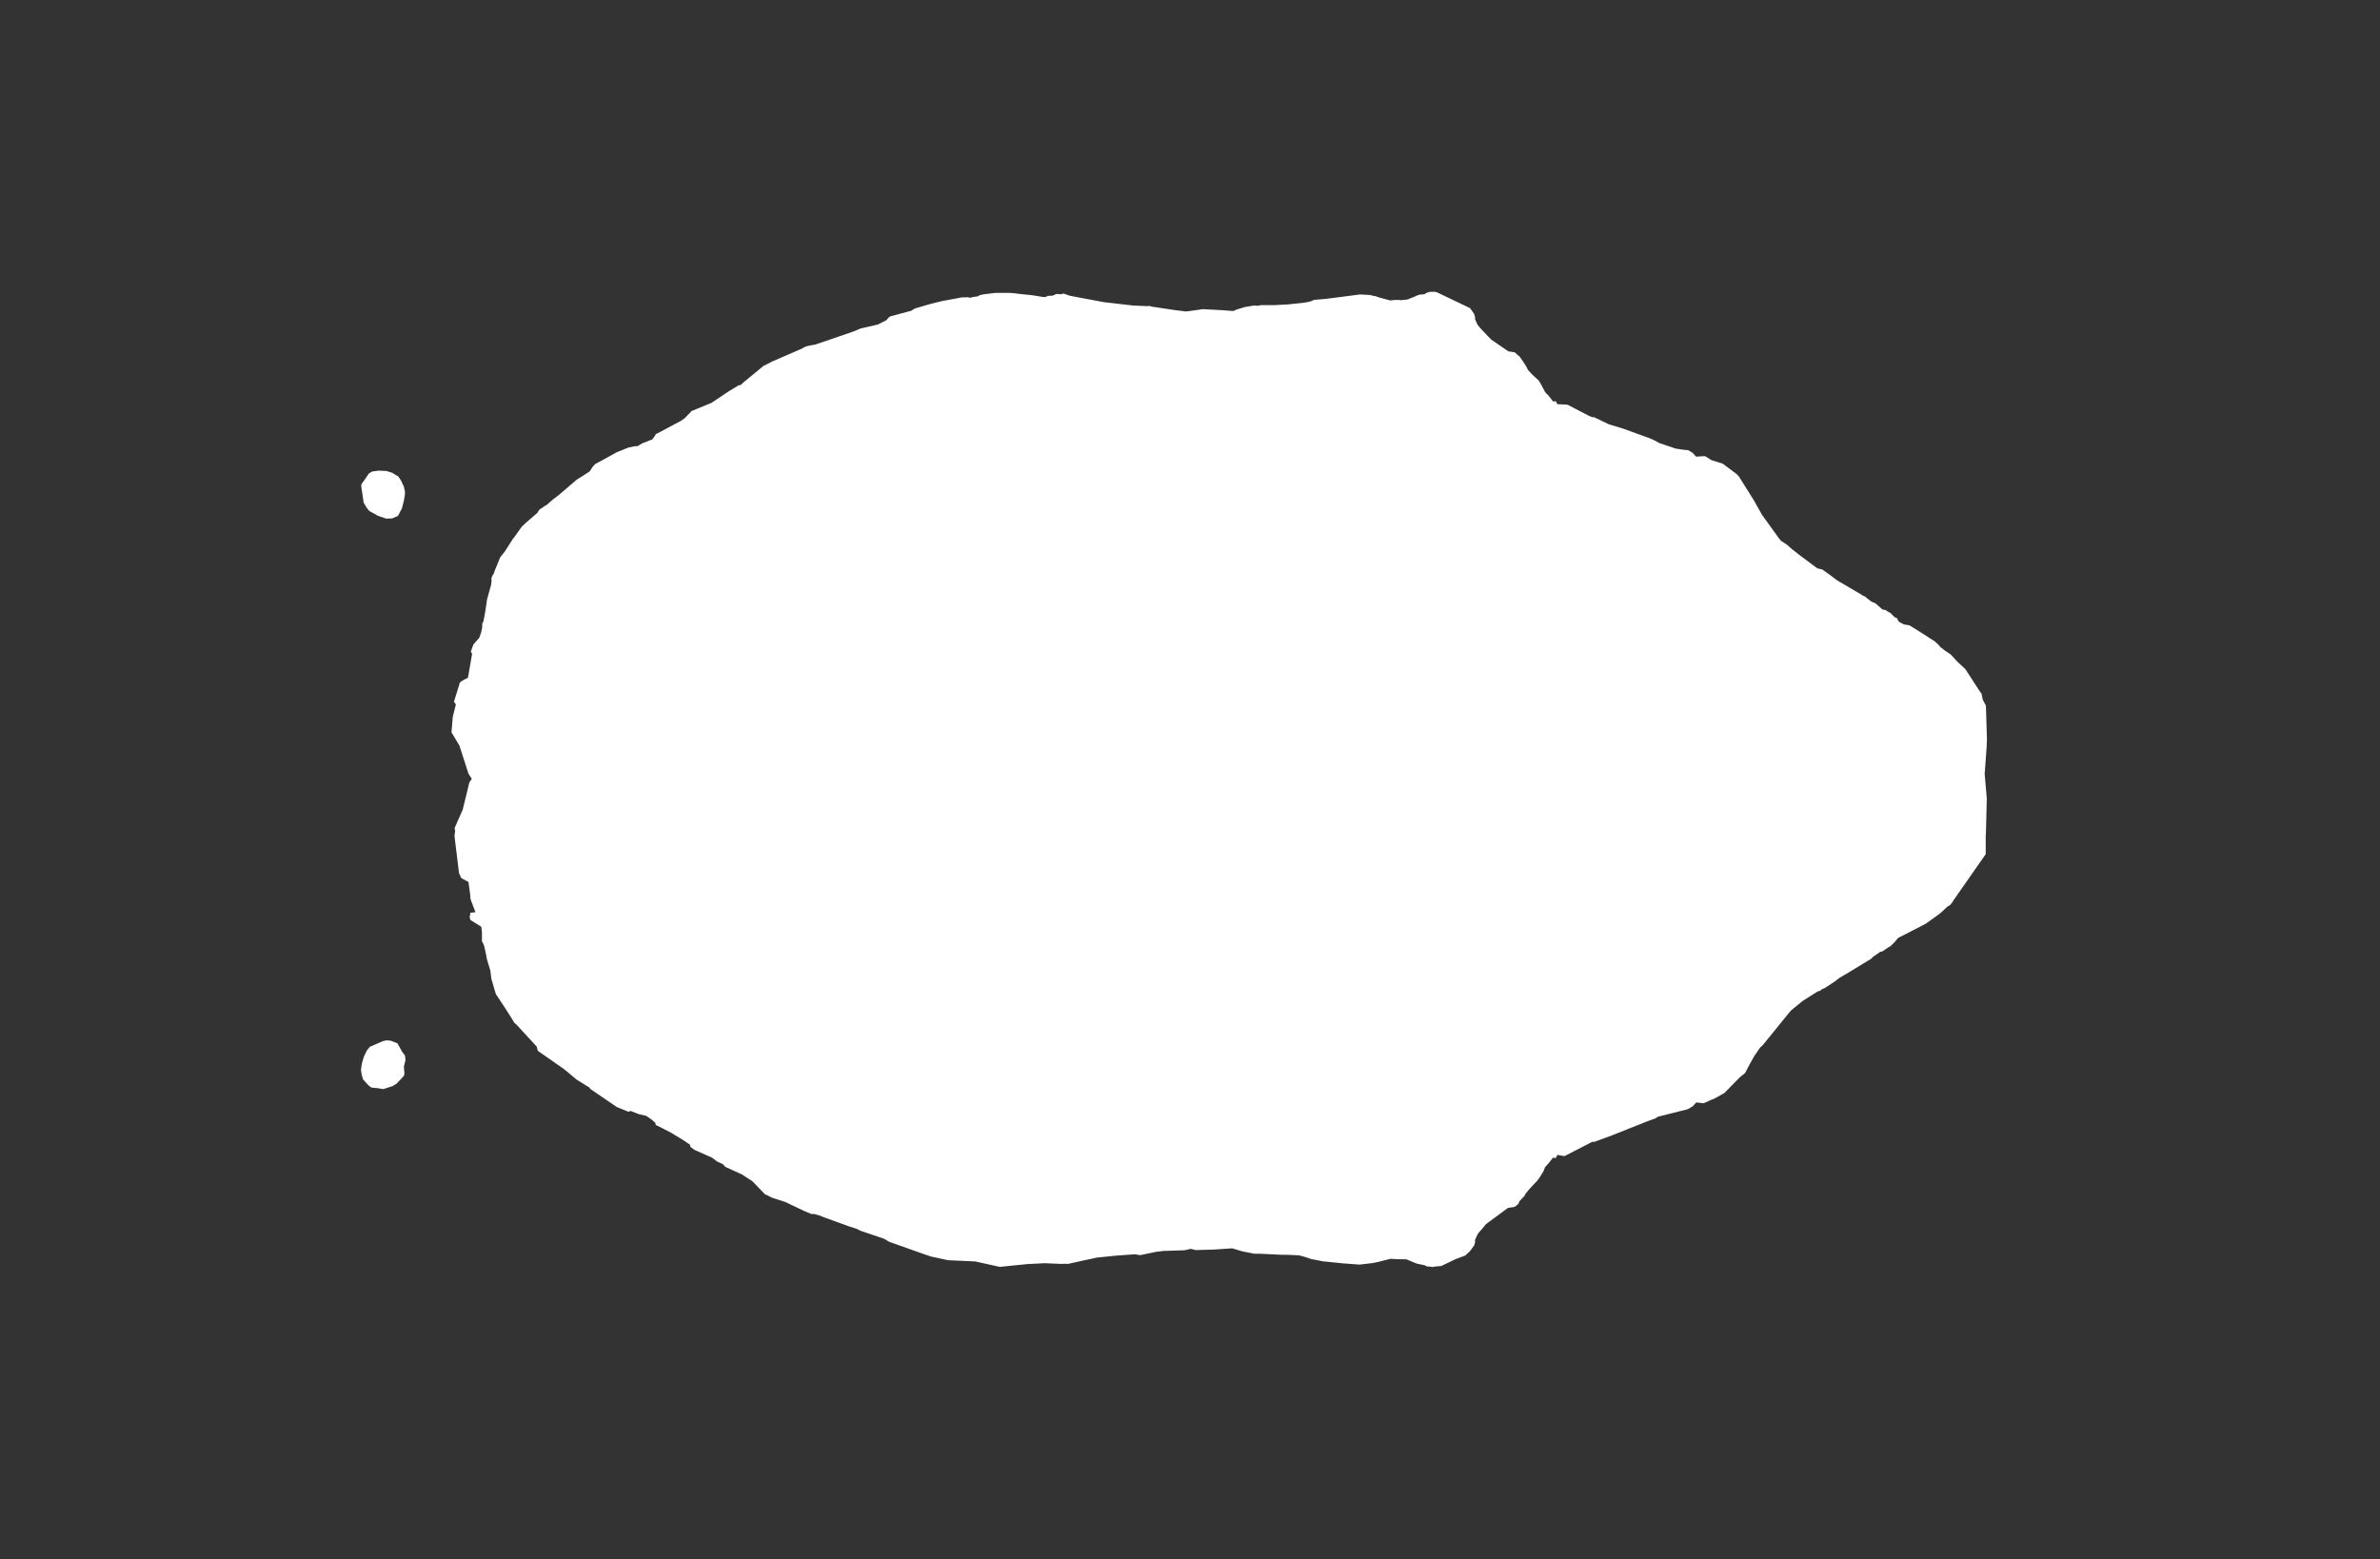 <svg width="13.6" height="8.911">
<rect width="100%" height="100%" fill="#333333" stroke="none"/>
<polygon type="contour" points="2.235,5.949 2.271,5.963 2.297,6.01 2.314,6.033 2.317,6.056 2.316,6.064 2.308,6.096 2.311,6.136 2.309,6.147 2.301,6.157 2.266,6.194 2.243,6.208 2.19,6.225 2.161,6.22 2.122,6.216 2.106,6.204 2.075,6.17 2.067,6.144 2.063,6.118 2.064,6.104 2.068,6.078 2.079,6.04 2.097,6.003 2.114,5.983 2.162,5.962 2.19,5.95 2.212,5.946" style="fill: white" /><polygon type="contour" points="2.208,2.692 2.243,2.703 2.266,2.718 2.273,2.72 2.285,2.736 2.293,2.75 2.308,2.782 2.314,2.81 2.314,2.826 2.308,2.861 2.297,2.905 2.274,2.949 2.241,2.963 2.206,2.964 2.16,2.948 2.111,2.921 2.098,2.906 2.078,2.873 2.066,2.791 2.064,2.778 2.065,2.77 2.068,2.763 2.078,2.75 2.108,2.706 2.127,2.695 2.163,2.69" style="fill: white" /><polygon type="contour" points="8.201,1.668 8.212,1.671 8.239,1.684 8.4,1.761 8.423,1.793 8.429,1.813 8.429,1.825 8.443,1.856 8.462,1.879 8.52,1.94 8.619,2.008 8.656,2.014 8.676,2.032 8.682,2.036 8.687,2.043 8.701,2.063 8.72,2.092 8.731,2.114 8.746,2.131 8.762,2.147 8.784,2.167 8.793,2.175 8.794,2.177 8.806,2.197 8.83,2.242 8.85,2.263 8.875,2.295 8.89,2.293 8.899,2.31 8.957,2.313 9.082,2.378 9.101,2.385 9.11,2.385 9.189,2.423 9.193,2.425 9.275,2.45 9.427,2.505 9.452,2.516 9.481,2.532 9.575,2.564 9.622,2.571 9.647,2.573 9.647,2.573 9.666,2.585 9.671,2.587 9.692,2.61 9.743,2.607 9.78,2.63 9.844,2.65 9.924,2.71 9.937,2.724 10.021,2.858 10.069,2.943 10.118,3.011 10.164,3.075 10.177,3.091 10.212,3.114 10.24,3.139 10.281,3.171 10.384,3.248 10.413,3.255 10.462,3.29 10.496,3.316 10.615,3.386 10.636,3.398 10.644,3.404 10.658,3.41 10.668,3.419 10.694,3.439 10.709,3.445 10.717,3.449 10.717,3.449 10.719,3.45 10.74,3.469 10.756,3.483 10.775,3.487 10.79,3.497 10.803,3.504 10.814,3.515 10.828,3.529 10.839,3.532 10.85,3.553 10.879,3.569 10.911,3.574 10.914,3.576 10.958,3.603 11.056,3.666 11.081,3.689 11.085,3.696 11.116,3.72 11.146,3.74 11.186,3.783 11.231,3.825 11.308,3.944 11.323,3.965 11.33,3.999 11.348,4.033 11.354,4.225 11.352,4.272 11.341,4.424 11.353,4.564 11.353,4.566 11.348,4.767 11.347,4.772 11.347,4.882 11.162,5.147 11.155,5.159 11.148,5.167 11.143,5.173 11.127,5.183 11.086,5.221 11.079,5.226 11.004,5.28 10.846,5.361 10.828,5.383 10.814,5.397 10.803,5.408 10.79,5.415 10.756,5.438 10.744,5.44 10.728,5.452 10.704,5.468 10.691,5.481 10.643,5.51 10.579,5.549 10.51,5.59 10.483,5.611 10.426,5.648 10.413,5.653 10.4,5.663 10.386,5.667 10.301,5.721 10.236,5.774 10.223,5.789 10.071,5.976 10.058,5.987 10.024,6.037 9.997,6.085 9.972,6.133 9.955,6.147 9.942,6.157 9.854,6.247 9.795,6.28 9.793,6.28 9.793,6.281 9.792,6.281 9.785,6.284 9.779,6.286 9.735,6.306 9.693,6.301 9.671,6.325 9.667,6.326 9.652,6.336 9.648,6.338 9.646,6.339 9.636,6.342 9.473,6.383 9.458,6.393 9.413,6.409 9.212,6.489 9.109,6.527 9.099,6.526 8.94,6.608 8.899,6.601 8.89,6.619 8.874,6.617 8.849,6.649 8.829,6.671 8.82,6.694 8.796,6.733 8.781,6.752 8.745,6.79 8.718,6.822 8.71,6.837 8.682,6.866 8.677,6.88 8.66,6.895 8.654,6.898 8.617,6.904 8.503,6.988 8.49,6.998 8.474,7.018 8.447,7.049 8.443,7.056 8.429,7.086 8.429,7.101 8.424,7.118 8.4,7.151 8.373,7.176 8.32,7.196 8.314,7.198 8.311,7.2 8.236,7.236 8.201,7.239 8.187,7.242 8.16,7.238 8.157,7.24 8.142,7.232 8.109,7.225 8.098,7.223 8.08,7.216 8.037,7.198 8.005,7.197 8.004,7.198 7.946,7.195 7.874,7.213 7.845,7.219 7.769,7.228 7.675,7.221 7.557,7.209 7.528,7.203 7.491,7.196 7.463,7.186 7.423,7.175 7.354,7.172 7.325,7.172 7.203,7.166 7.172,7.166 7.163,7.165 7.102,7.153 7.091,7.15 7.041,7.135 6.936,7.142 6.833,7.145 6.804,7.138 6.769,7.146 6.647,7.15 6.64,7.151 6.606,7.155 6.515,7.174 6.485,7.169 6.376,7.177 6.267,7.188 6.241,7.194 6.202,7.202 6.103,7.224 6.081,7.223 6.071,7.224 6.063,7.224 5.97,7.22 5.871,7.225 5.713,7.241 5.573,7.21 5.418,7.203 5.321,7.182 5.279,7.168 5.082,7.098 5.051,7.08 4.921,7.036 4.891,7.022 4.85,7.009 4.704,6.956 4.688,6.949 4.654,6.939 4.637,6.939 4.596,6.922 4.487,6.87 4.412,6.846 4.385,6.832 4.374,6.827 4.371,6.826 4.3,6.752 4.24,6.713 4.144,6.669 4.131,6.654 4.098,6.639 4.069,6.617 3.968,6.572 3.945,6.555 3.943,6.543 3.908,6.519 3.836,6.475 3.782,6.447 3.758,6.435 3.747,6.43 3.745,6.418 3.726,6.401 3.693,6.378 3.65,6.368 3.605,6.35 3.59,6.354 3.524,6.327 3.373,6.224 3.368,6.216 3.348,6.204 3.294,6.17 3.255,6.137 3.222,6.11 3.073,6.006 3.067,5.982 2.952,5.857 2.938,5.845 2.933,5.835 2.884,5.758 2.833,5.681 2.809,5.598 2.809,5.598 2.808,5.597 2.802,5.548 2.782,5.481 2.778,5.458 2.767,5.408 2.763,5.397 2.754,5.38 2.754,5.327 2.75,5.297 2.691,5.26 2.688,5.26 2.688,5.258 2.684,5.243 2.688,5.217 2.717,5.214 2.69,5.143 2.688,5.133 2.687,5.115 2.677,5.041 2.636,5.019 2.623,4.991 2.597,4.777 2.601,4.749 2.598,4.736 2.598,4.732 2.599,4.73 2.644,4.628 2.682,4.472 2.696,4.452 2.677,4.422 2.625,4.261 2.58,4.186 2.587,4.099 2.605,4.026 2.594,4.011 2.625,3.911 2.626,3.905 2.632,3.897 2.648,3.887 2.674,3.874 2.698,3.736 2.69,3.726 2.705,3.684 2.739,3.645 2.75,3.613 2.751,3.607 2.755,3.588 2.756,3.562 2.762,3.554 2.772,3.501 2.783,3.427 2.807,3.34 2.809,3.318 2.808,3.304 2.817,3.284 2.821,3.28 2.827,3.262 2.858,3.186 2.884,3.153 2.931,3.08 2.942,3.066 2.981,3.011 3.003,2.99 3.07,2.932 3.082,2.913 3.113,2.892 3.124,2.886 3.157,2.857 3.196,2.827 3.295,2.742 3.335,2.717 3.37,2.694 3.384,2.672 3.388,2.667 3.4,2.653 3.45,2.626 3.524,2.585 3.591,2.558 3.629,2.55 3.641,2.551 3.67,2.534 3.728,2.511 3.745,2.487 3.748,2.48 3.755,2.478 3.89,2.406 3.913,2.39 3.948,2.354 3.95,2.35 3.96,2.346 4.065,2.303 4.165,2.236 4.221,2.202 4.232,2.201 4.249,2.185 4.367,2.088 4.374,2.087 4.382,2.082 4.413,2.066 4.572,1.997 4.581,1.993 4.603,1.981 4.626,1.975 4.66,1.969 4.876,1.895 4.919,1.877 5.016,1.855 5.065,1.83 5.079,1.814 5.088,1.808 5.208,1.776 5.228,1.763 5.321,1.736 5.387,1.72 5.469,1.705 5.494,1.7 5.532,1.699 5.544,1.702 5.558,1.698 5.586,1.694 5.599,1.687 5.622,1.682 5.688,1.674 5.769,1.674 5.794,1.676 5.834,1.681 5.895,1.687 5.927,1.692 5.957,1.697 5.973,1.698 5.988,1.691 6.015,1.69 6.037,1.68 6.067,1.682 6.072,1.678 6.081,1.679 6.112,1.69 6.123,1.692 6.132,1.694 6.281,1.722 6.308,1.727 6.472,1.746 6.557,1.75 6.568,1.748 6.578,1.752 6.717,1.773 6.761,1.778 6.773,1.78 6.781,1.78 6.86,1.769 6.871,1.767 6.986,1.773 7.036,1.777 7.05,1.777 7.064,1.77 7.113,1.755 7.168,1.746 7.188,1.748 7.205,1.744 7.282,1.744 7.359,1.74 7.452,1.73 7.485,1.724 7.509,1.714 7.579,1.708 7.772,1.683 7.828,1.686 7.852,1.692 7.861,1.693 7.88,1.7 7.943,1.717 7.979,1.714 7.982,1.715 7.994,1.714 8.002,1.716 8.042,1.712 8.082,1.696 8.089,1.693 8.092,1.691 8.112,1.684 8.139,1.682 8.153,1.673 8.172,1.668" style="fill: white" />
</svg>
